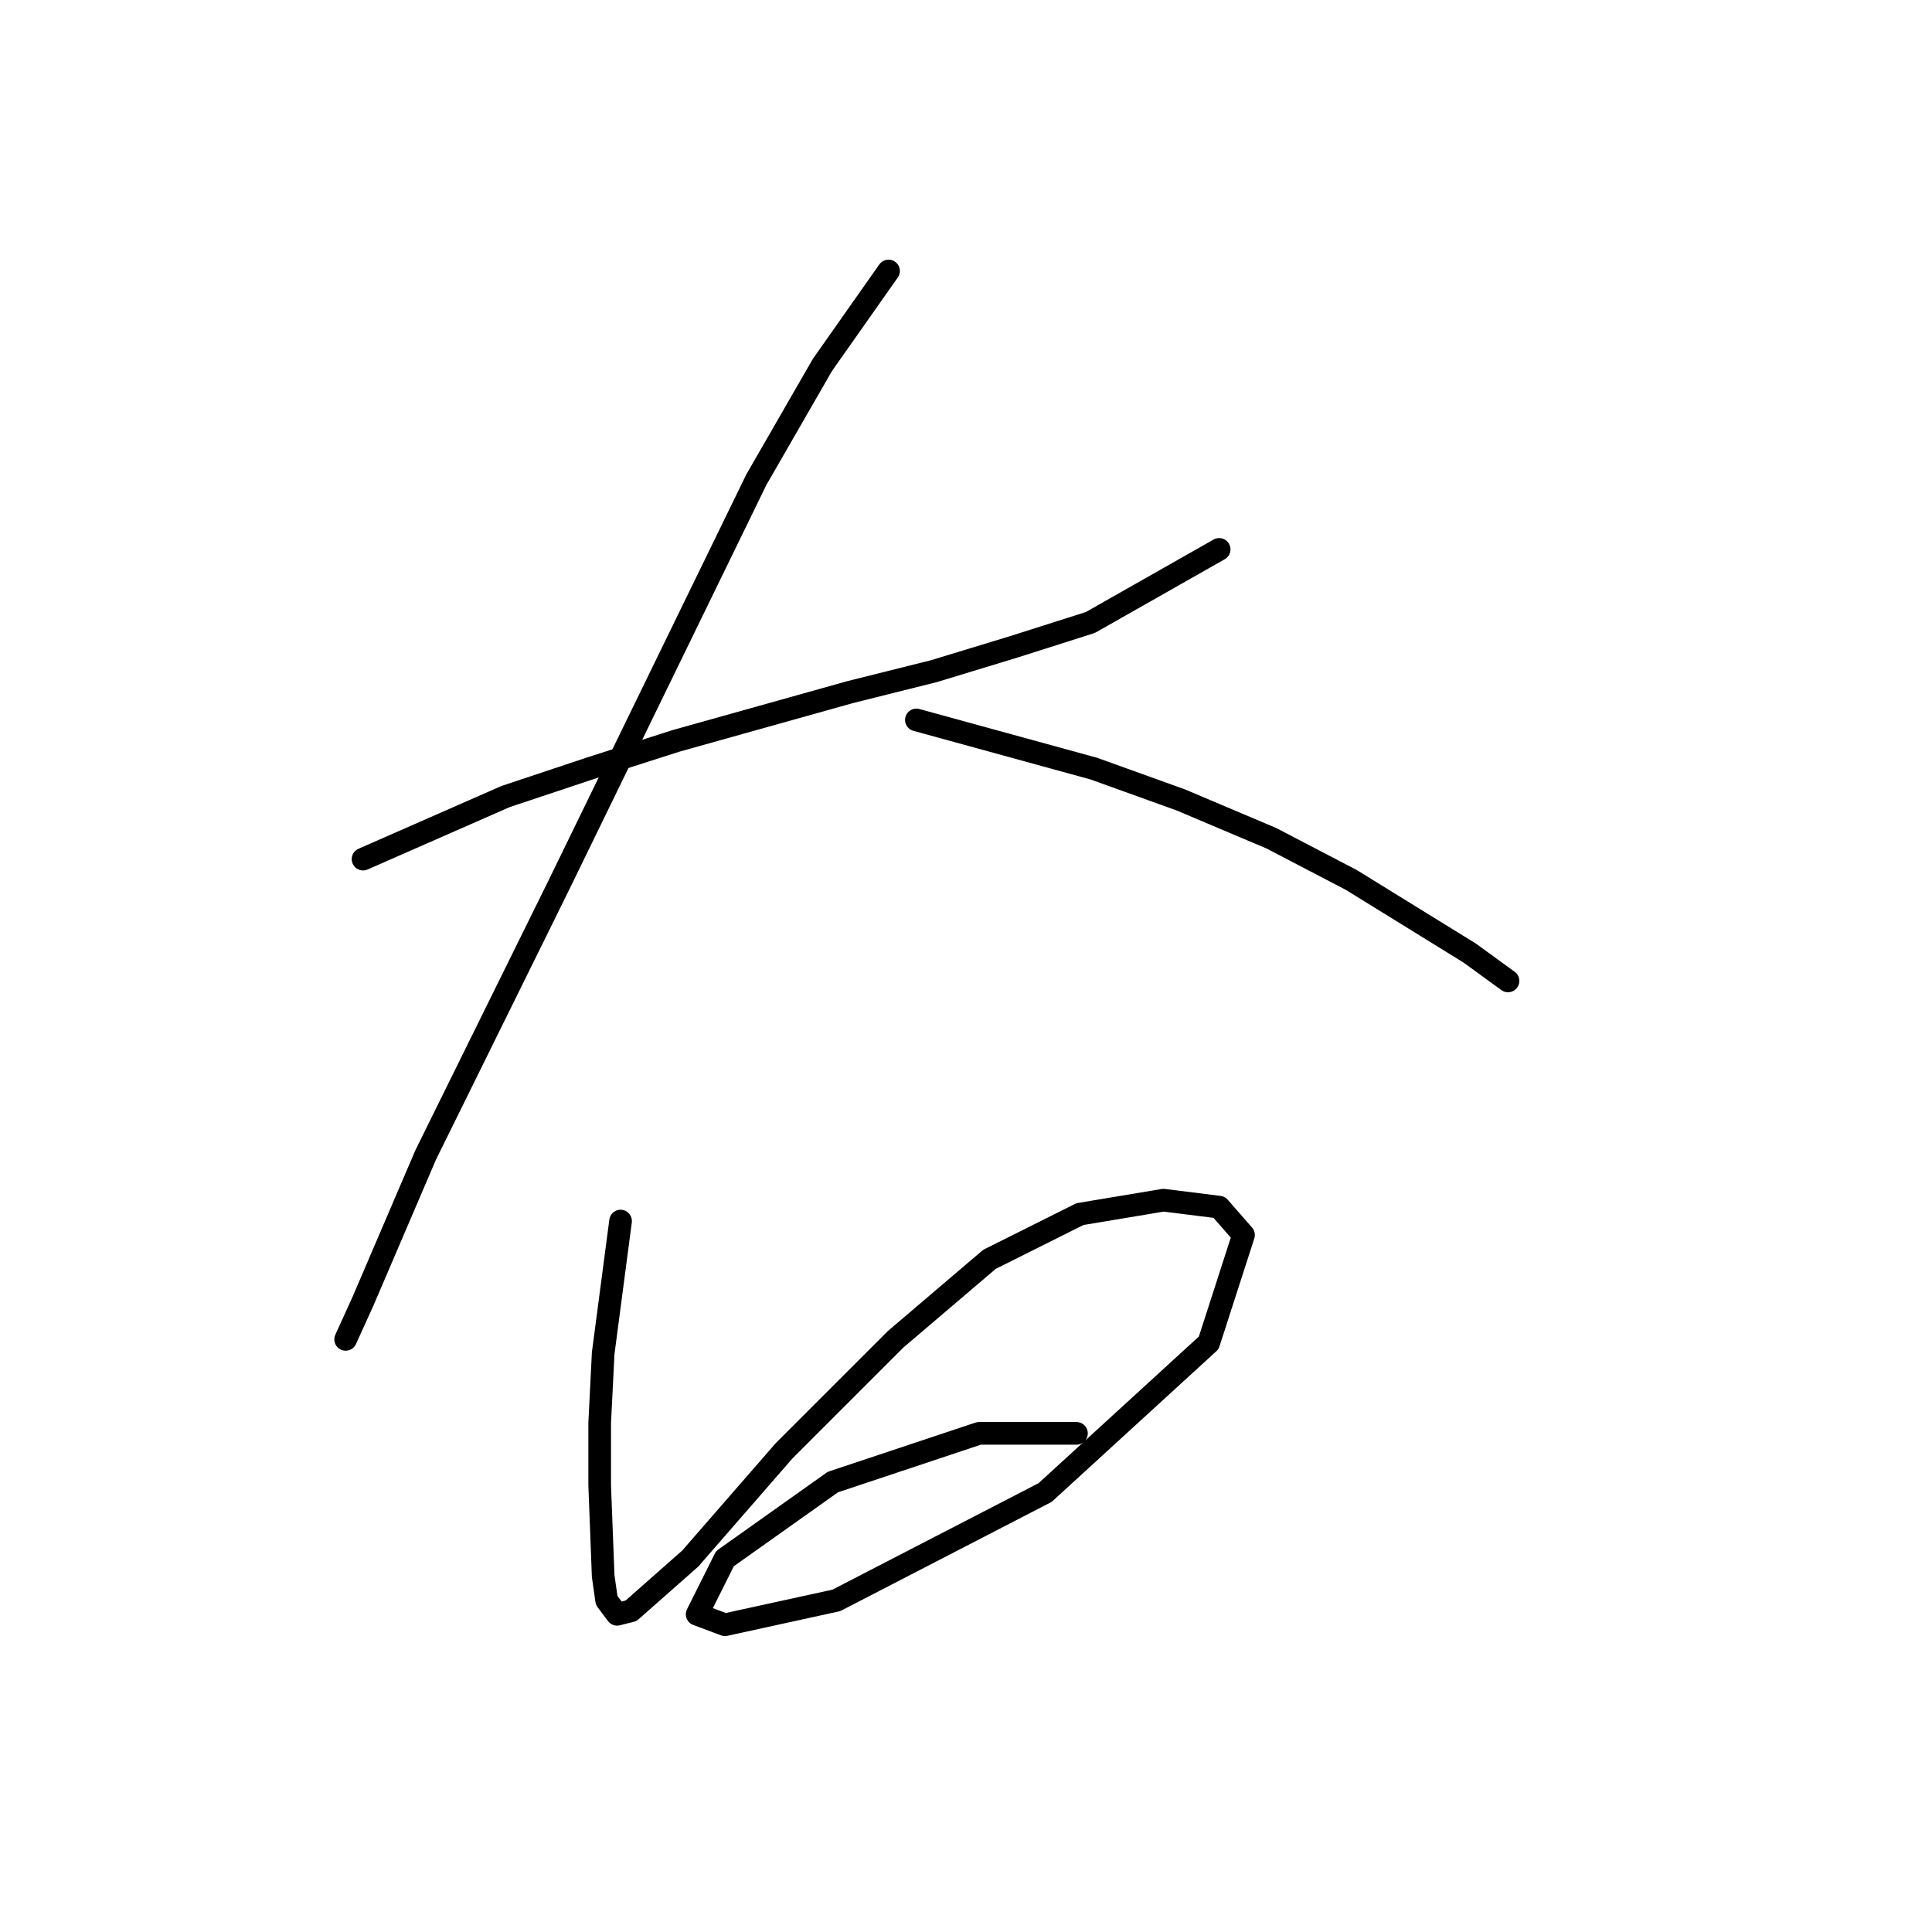 <?xml version="1.0" standalone="no"?>
    <svg width="256" height="256" xmlns="http://www.w3.org/2000/svg" version="1.1">
    <polyline stroke="black" stroke-width="3" stroke-linecap="round" fill="transparent" stroke-linejoin="round" points="48.105 113.839 67.011 105.538 78.079 101.849 89.607 98.16 112.664 91.704 123.731 88.937 134.337 85.709 144.483 82.481 161.545 72.797 161.545 72.797 " />
        <polyline stroke="black" stroke-width="3" stroke-linecap="round" fill="transparent" stroke-linejoin="round" points="117.737 35.906 108.975 48.357 100.213 63.575 73.928 117.528 56.405 153.035 48.105 172.403 45.799 177.476 45.799 177.476 " />
        <polyline stroke="black" stroke-width="3" stroke-linecap="round" fill="transparent" stroke-linejoin="round" points="121.426 95.393 144.944 101.849 156.472 105.999 168.462 111.072 179.068 116.605 194.747 126.289 199.819 129.978 199.819 129.978 " />
        <polyline stroke="black" stroke-width="3" stroke-linecap="round" fill="transparent" stroke-linejoin="round" points="82.229 161.797 79.923 179.32 79.462 188.543 79.462 196.843 79.923 208.833 80.384 212.061 81.768 213.906 83.612 213.444 91.452 206.527 103.902 192.232 118.659 177.476 131.109 166.869 143.099 160.875 154.166 159.03 161.545 159.952 164.773 163.642 160.161 177.937 138.488 197.766 110.819 212.061 96.063 215.289 92.374 213.906 96.063 206.527 110.358 196.382 129.726 189.926 142.638 189.926 142.638 189.926 " />
        </svg>